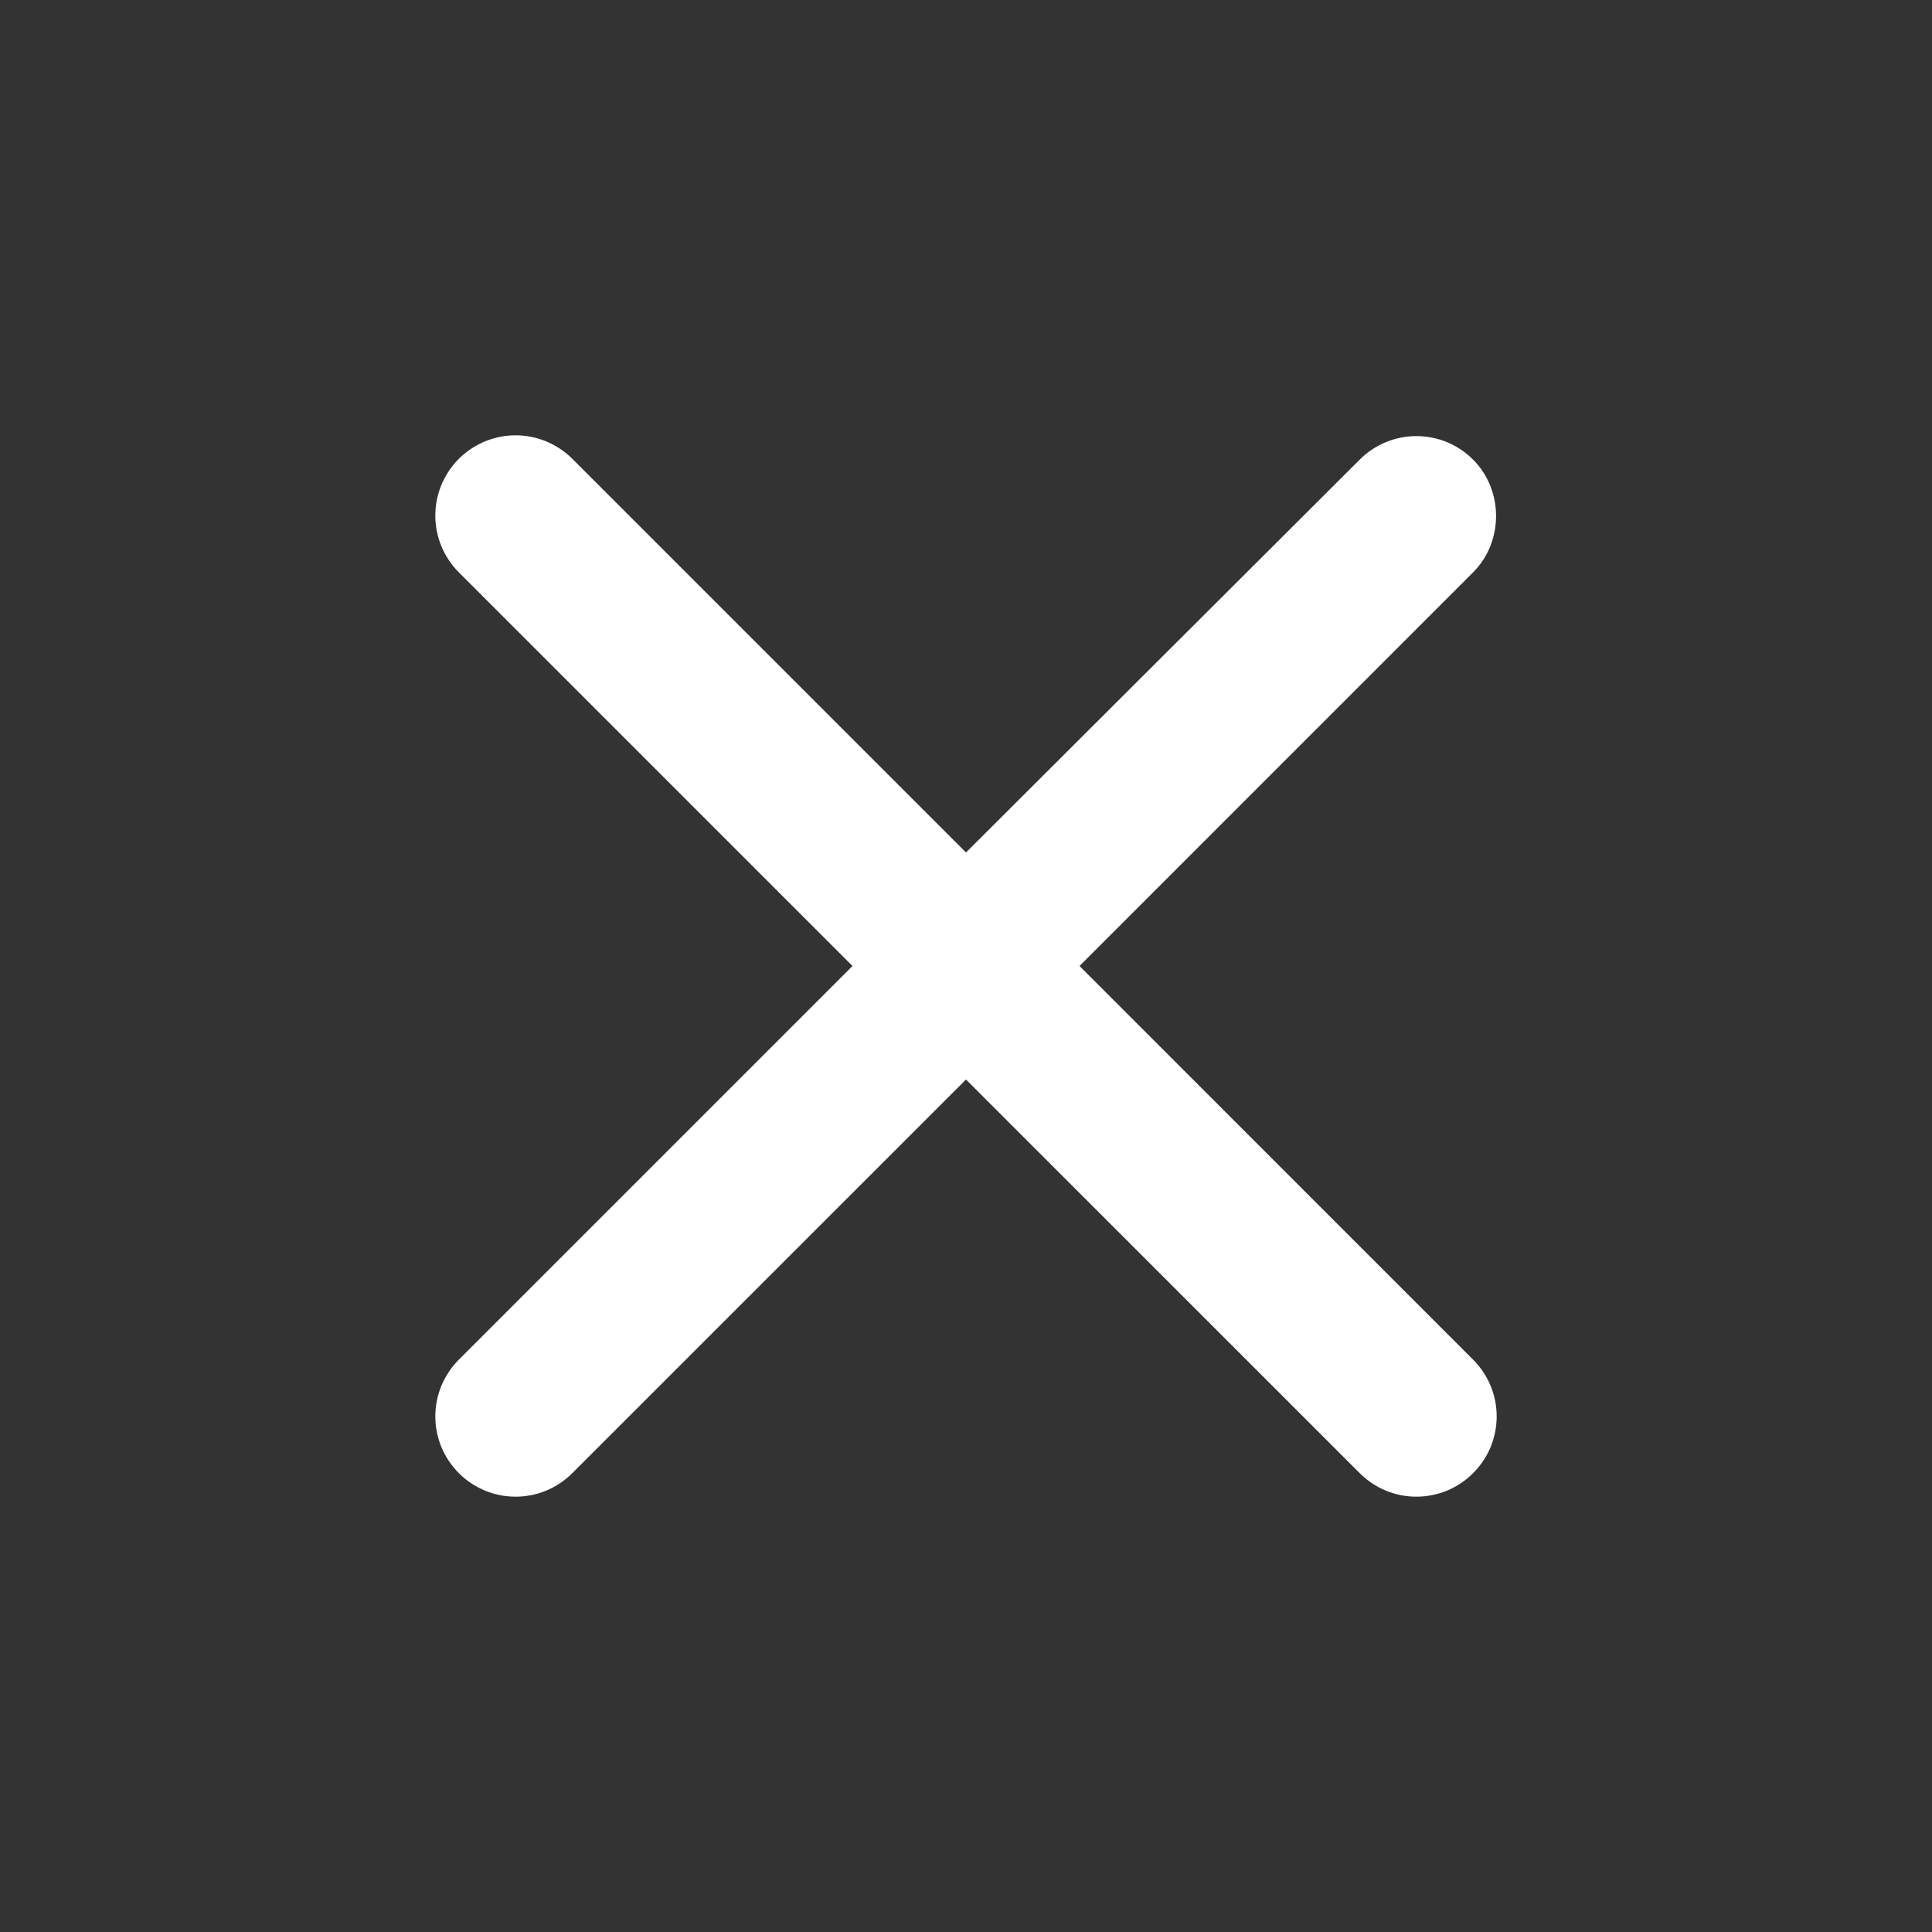 <svg width="25" height="25" viewBox="0 0 25 25" fill="none" xmlns="http://www.w3.org/2000/svg">
<rect x="0" y="0" width="25" height="25" fill="#333333" stroke="none"/>
<path d="M19.062 5.948C18.966 5.851 18.852 5.775 18.726 5.722C18.6 5.67 18.465 5.643 18.328 5.643C18.192 5.643 18.057 5.67 17.931 5.722C17.805 5.775 17.69 5.851 17.594 5.948L12.5 11.031L7.406 5.937C7.31 5.841 7.195 5.765 7.069 5.712C6.943 5.66 6.808 5.633 6.672 5.633C6.535 5.633 6.4 5.66 6.274 5.712C6.148 5.765 6.034 5.841 5.937 5.937C5.841 6.034 5.765 6.148 5.712 6.274C5.66 6.4 5.633 6.535 5.633 6.672C5.633 6.808 5.66 6.943 5.712 7.069C5.765 7.195 5.841 7.31 5.937 7.406L11.031 12.5L5.937 17.594C5.841 17.69 5.765 17.805 5.712 17.931C5.66 18.057 5.633 18.192 5.633 18.328C5.633 18.465 5.66 18.599 5.712 18.726C5.765 18.852 5.841 18.966 5.937 19.062C6.034 19.159 6.148 19.235 6.274 19.288C6.4 19.34 6.535 19.367 6.672 19.367C6.808 19.367 6.943 19.34 7.069 19.288C7.195 19.235 7.31 19.159 7.406 19.062L12.5 13.969L17.594 19.062C17.69 19.159 17.805 19.235 17.931 19.288C18.057 19.34 18.192 19.367 18.328 19.367C18.465 19.367 18.599 19.34 18.726 19.288C18.852 19.235 18.966 19.159 19.062 19.062C19.159 18.966 19.235 18.852 19.288 18.726C19.34 18.599 19.367 18.465 19.367 18.328C19.367 18.192 19.34 18.057 19.288 17.931C19.235 17.805 19.159 17.69 19.062 17.594L13.969 12.5L19.062 7.406C19.458 7.01 19.458 6.344 19.062 5.948Z" fill="white"/>
</svg>
